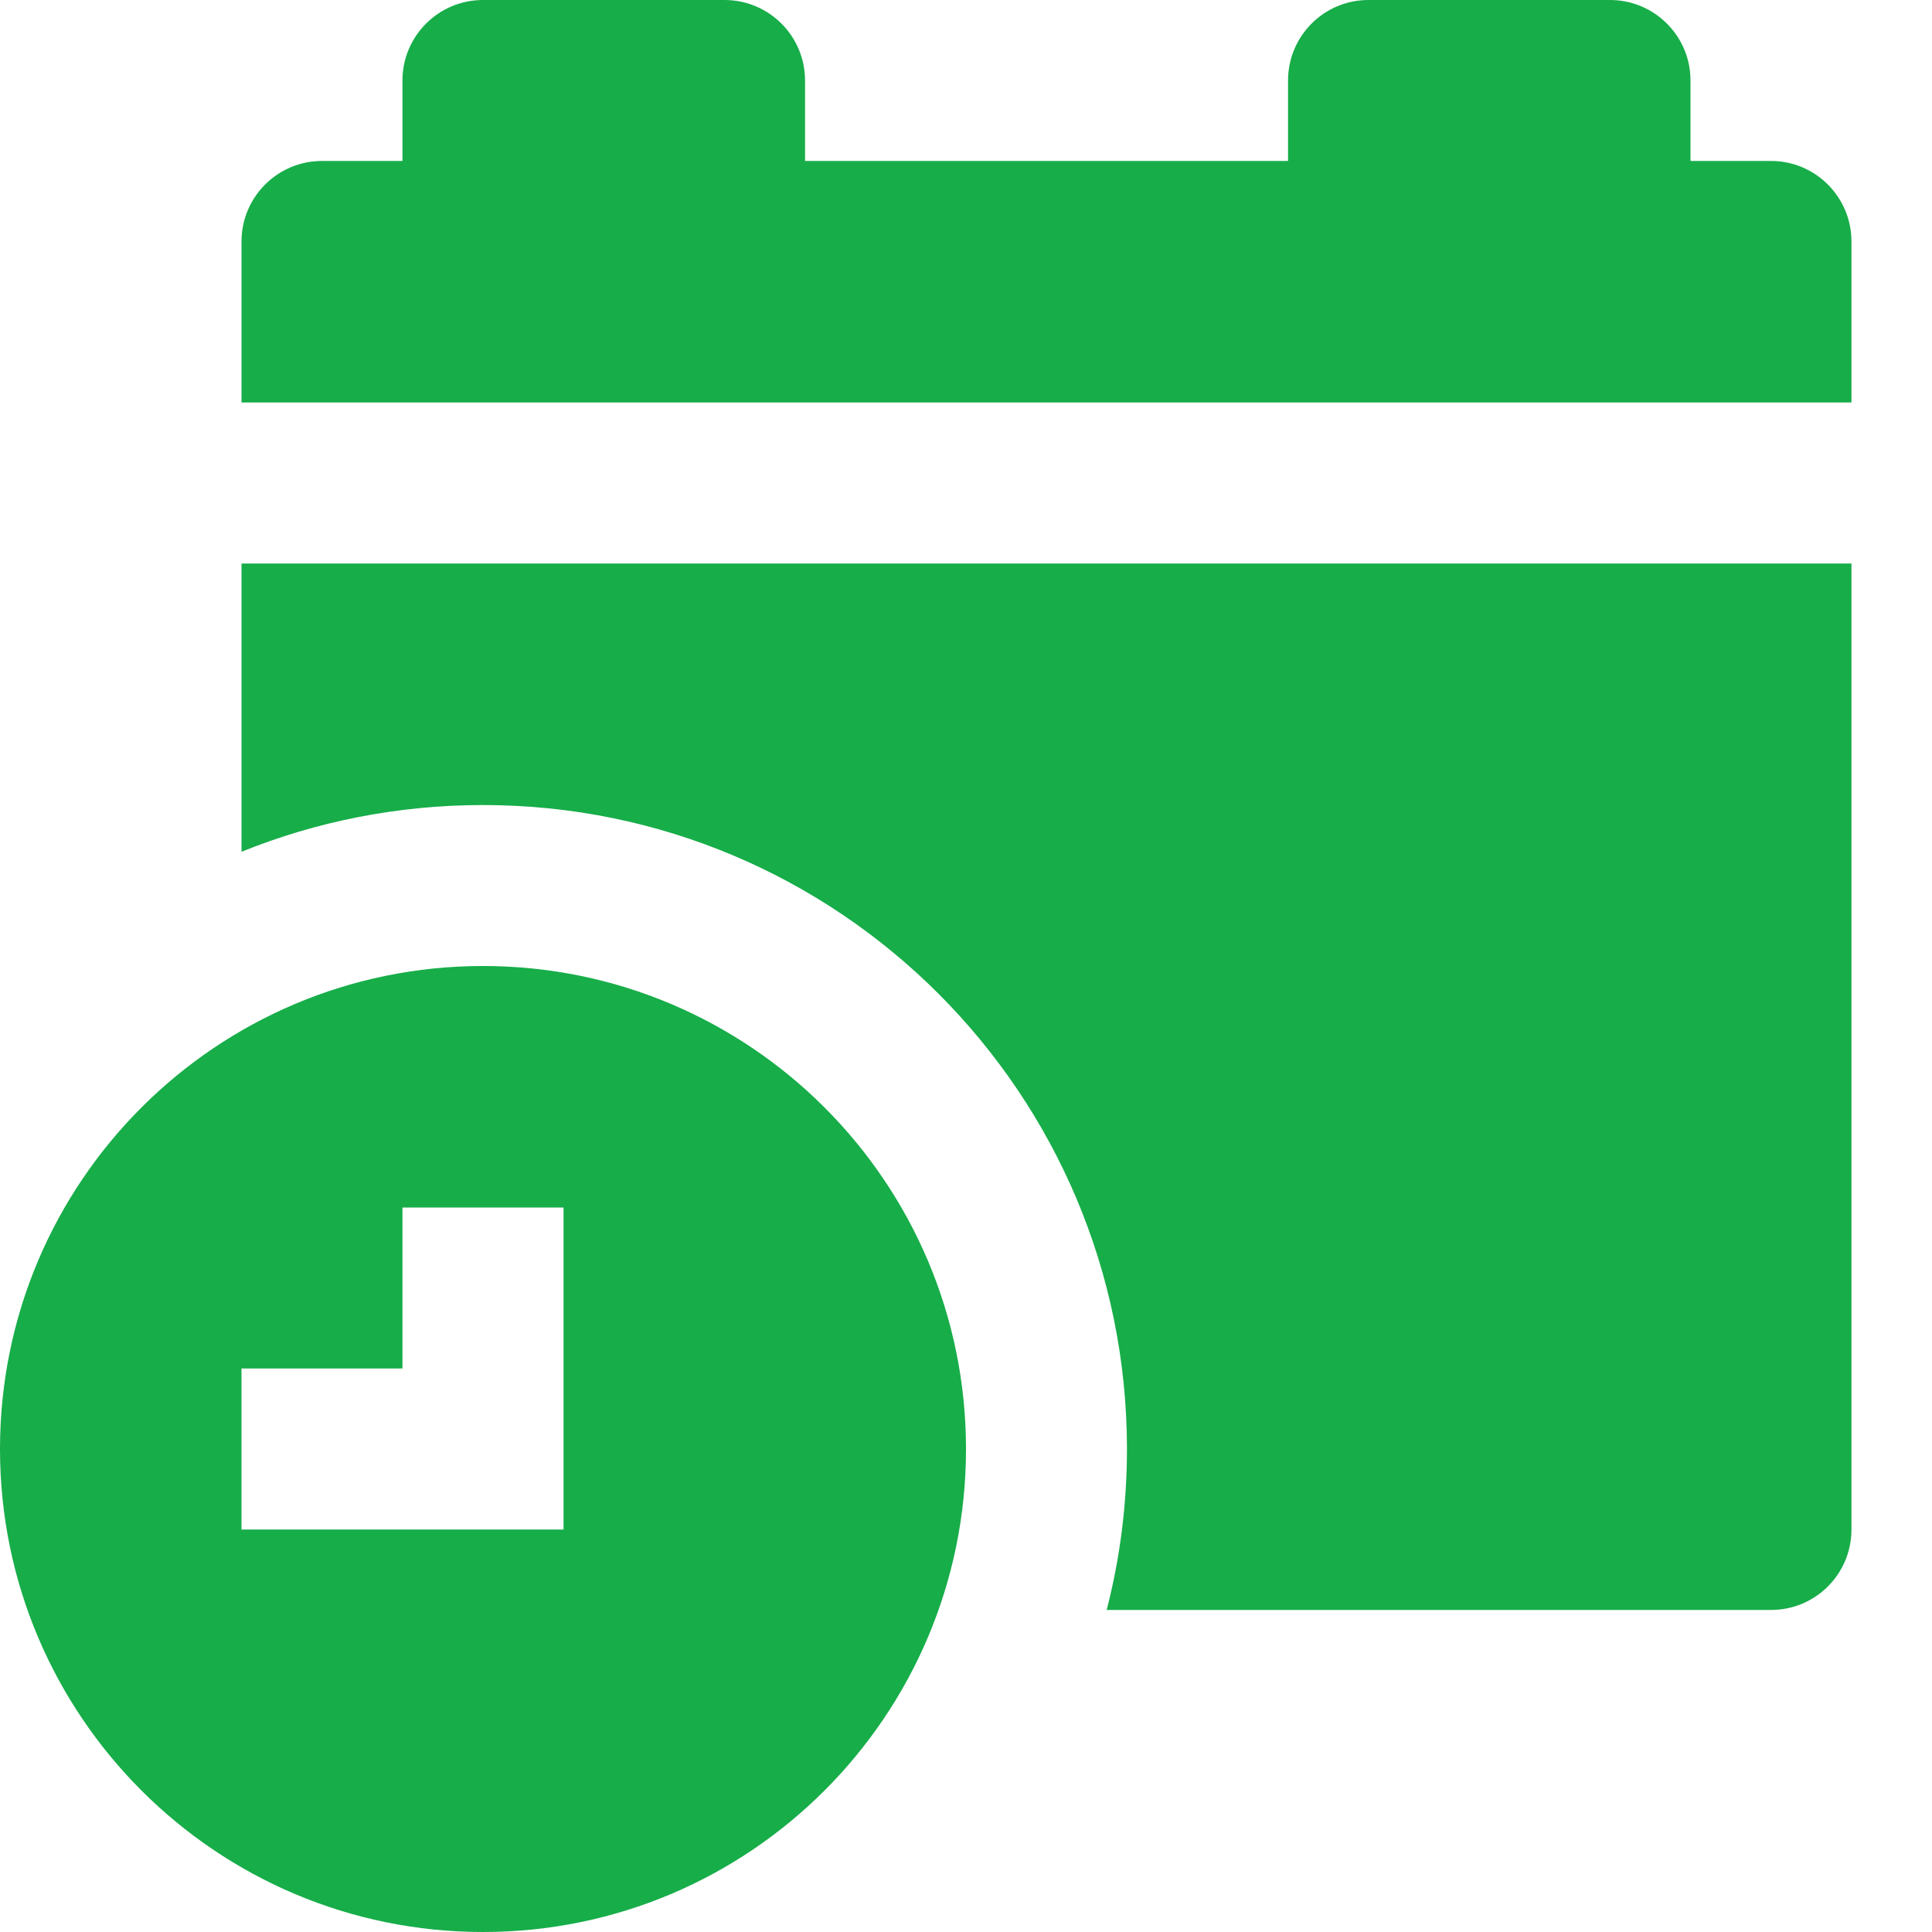 <svg width="16" height="16" viewBox="0 0 16 16" fill="none" xmlns="http://www.w3.org/2000/svg">
<path d="M3.333 0.667C3.333 0.298 3.632 0 4 0H6C6.368 0 6.667 0.298 6.667 0.667V1.333H10.667V0.667C10.667 0.298 10.965 0 11.333 0H13.333C13.701 0 14 0.298 14 0.667V1.333H14.667C15.035 1.333 15.333 1.632 15.333 2V3.333H2V2C2 1.632 2.298 1.333 2.667 1.333H3.333V0.667Z" fill="#17AD49"/>
<path d="M2 7.054V4.667H15.333V12.667C15.333 13.035 15.035 13.333 14.667 13.333H9.165C9.275 12.907 9.333 12.46 9.333 12C9.333 9.054 6.946 6.667 4 6.667C3.293 6.667 2.618 6.804 2 7.054Z" fill="#17AD49"/>
<path fill-rule="evenodd" clip-rule="evenodd" d="M4 8C1.791 8 0 9.791 0 12C0 14.209 1.791 16 4 16C6.209 16 8 14.209 8 12C8 9.791 6.209 8 4 8ZM3.333 10V11.333H2V12.667H4.667V10H3.333Z" fill="#17AD49"/>
</svg>
